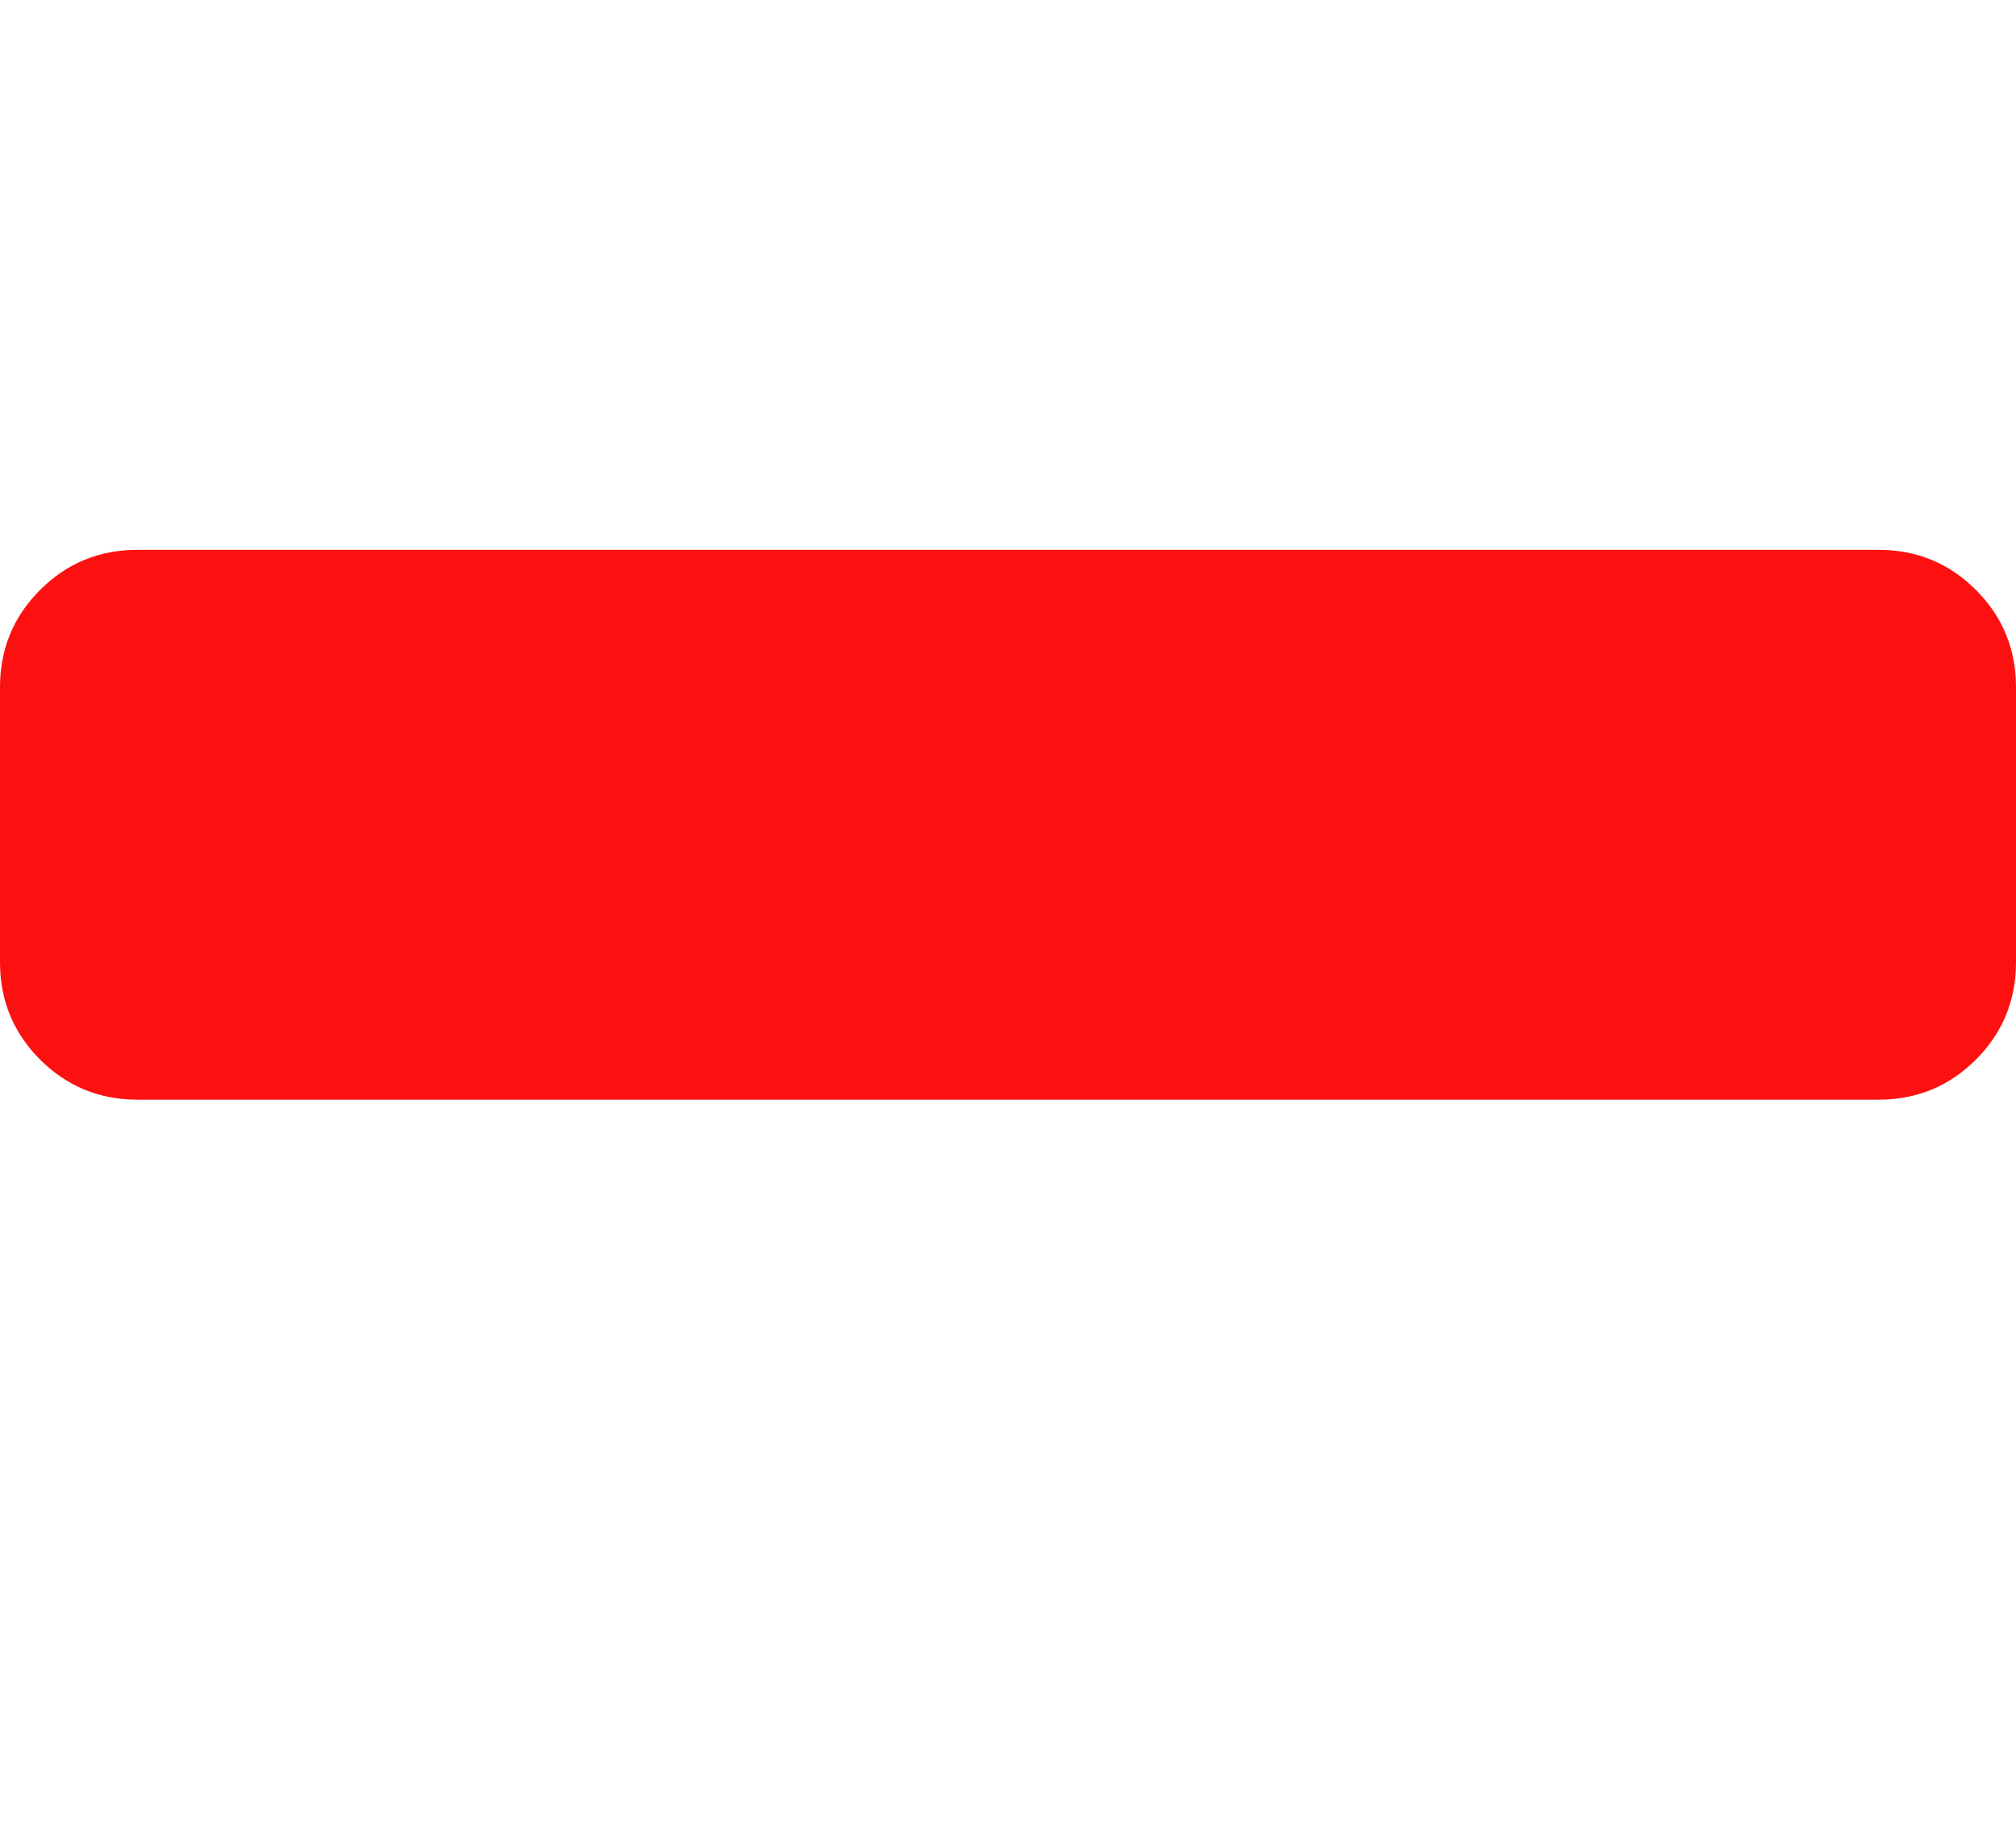 <svg xmlns="http://www.w3.org/2000/svg" width="1.65em" height="1.5em" viewBox="0 0 1408 1280"><path fill="#fc1110" d="M1408 480v192q0 40-28 68t-68 28H96q-40 0-68-28T0 672V480q0-40 28-68t68-28h1216q40 0 68 28t28 68"/></svg>